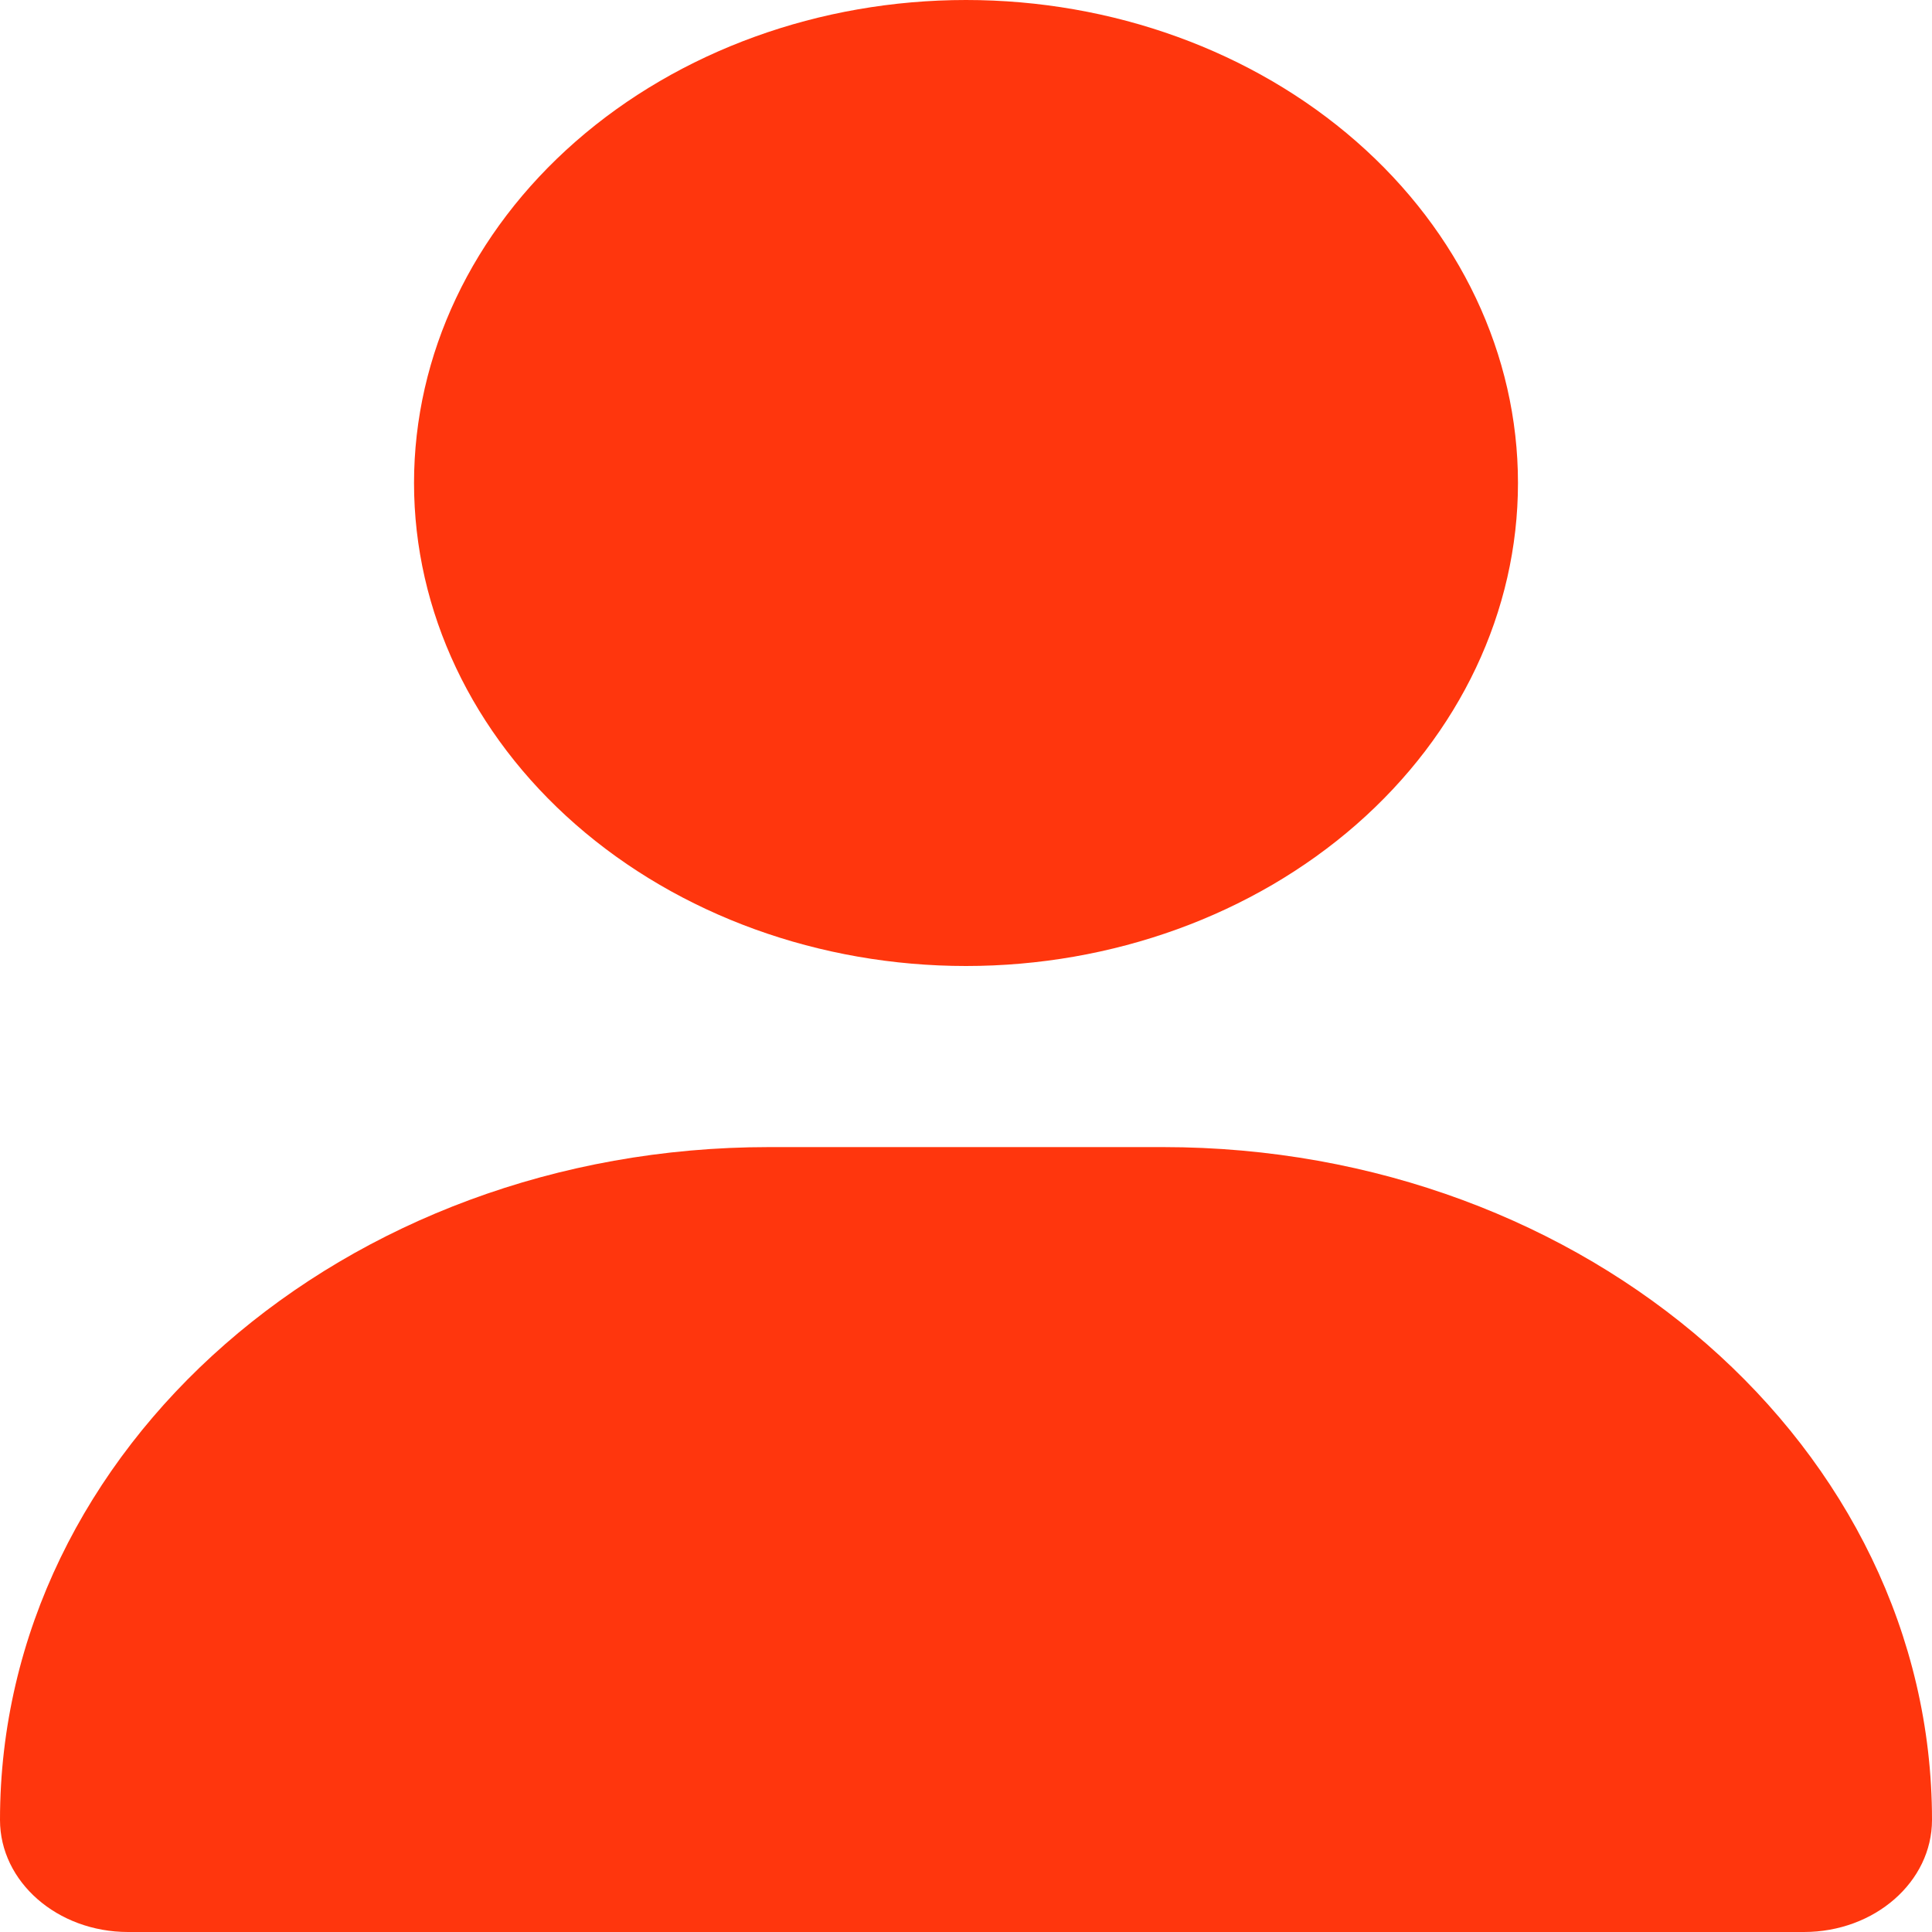 <svg width="30" height="30" viewBox="0 0 30 30" fill="none" xmlns="http://www.w3.org/2000/svg">
<path d="M15 15C17.273 15 19.453 14.21 21.061 12.803C22.668 11.397 23.571 9.489 23.571 7.5C23.571 5.511 22.668 3.603 21.061 2.197C19.453 0.79 17.273 0 15 0C12.727 0 10.546 0.79 8.939 2.197C7.332 3.603 6.429 5.511 6.429 7.5C6.429 9.489 7.332 11.397 8.939 12.803C10.546 14.21 12.727 15 15 15ZM11.94 17.812C5.344 17.812 0 22.488 0 28.26C0 29.221 0.891 30 1.989 30H28.011C29.109 30 30 29.221 30 28.26C30 22.488 24.656 17.812 18.06 17.812H11.94Z" fill="#FF360D"/>
</svg>
